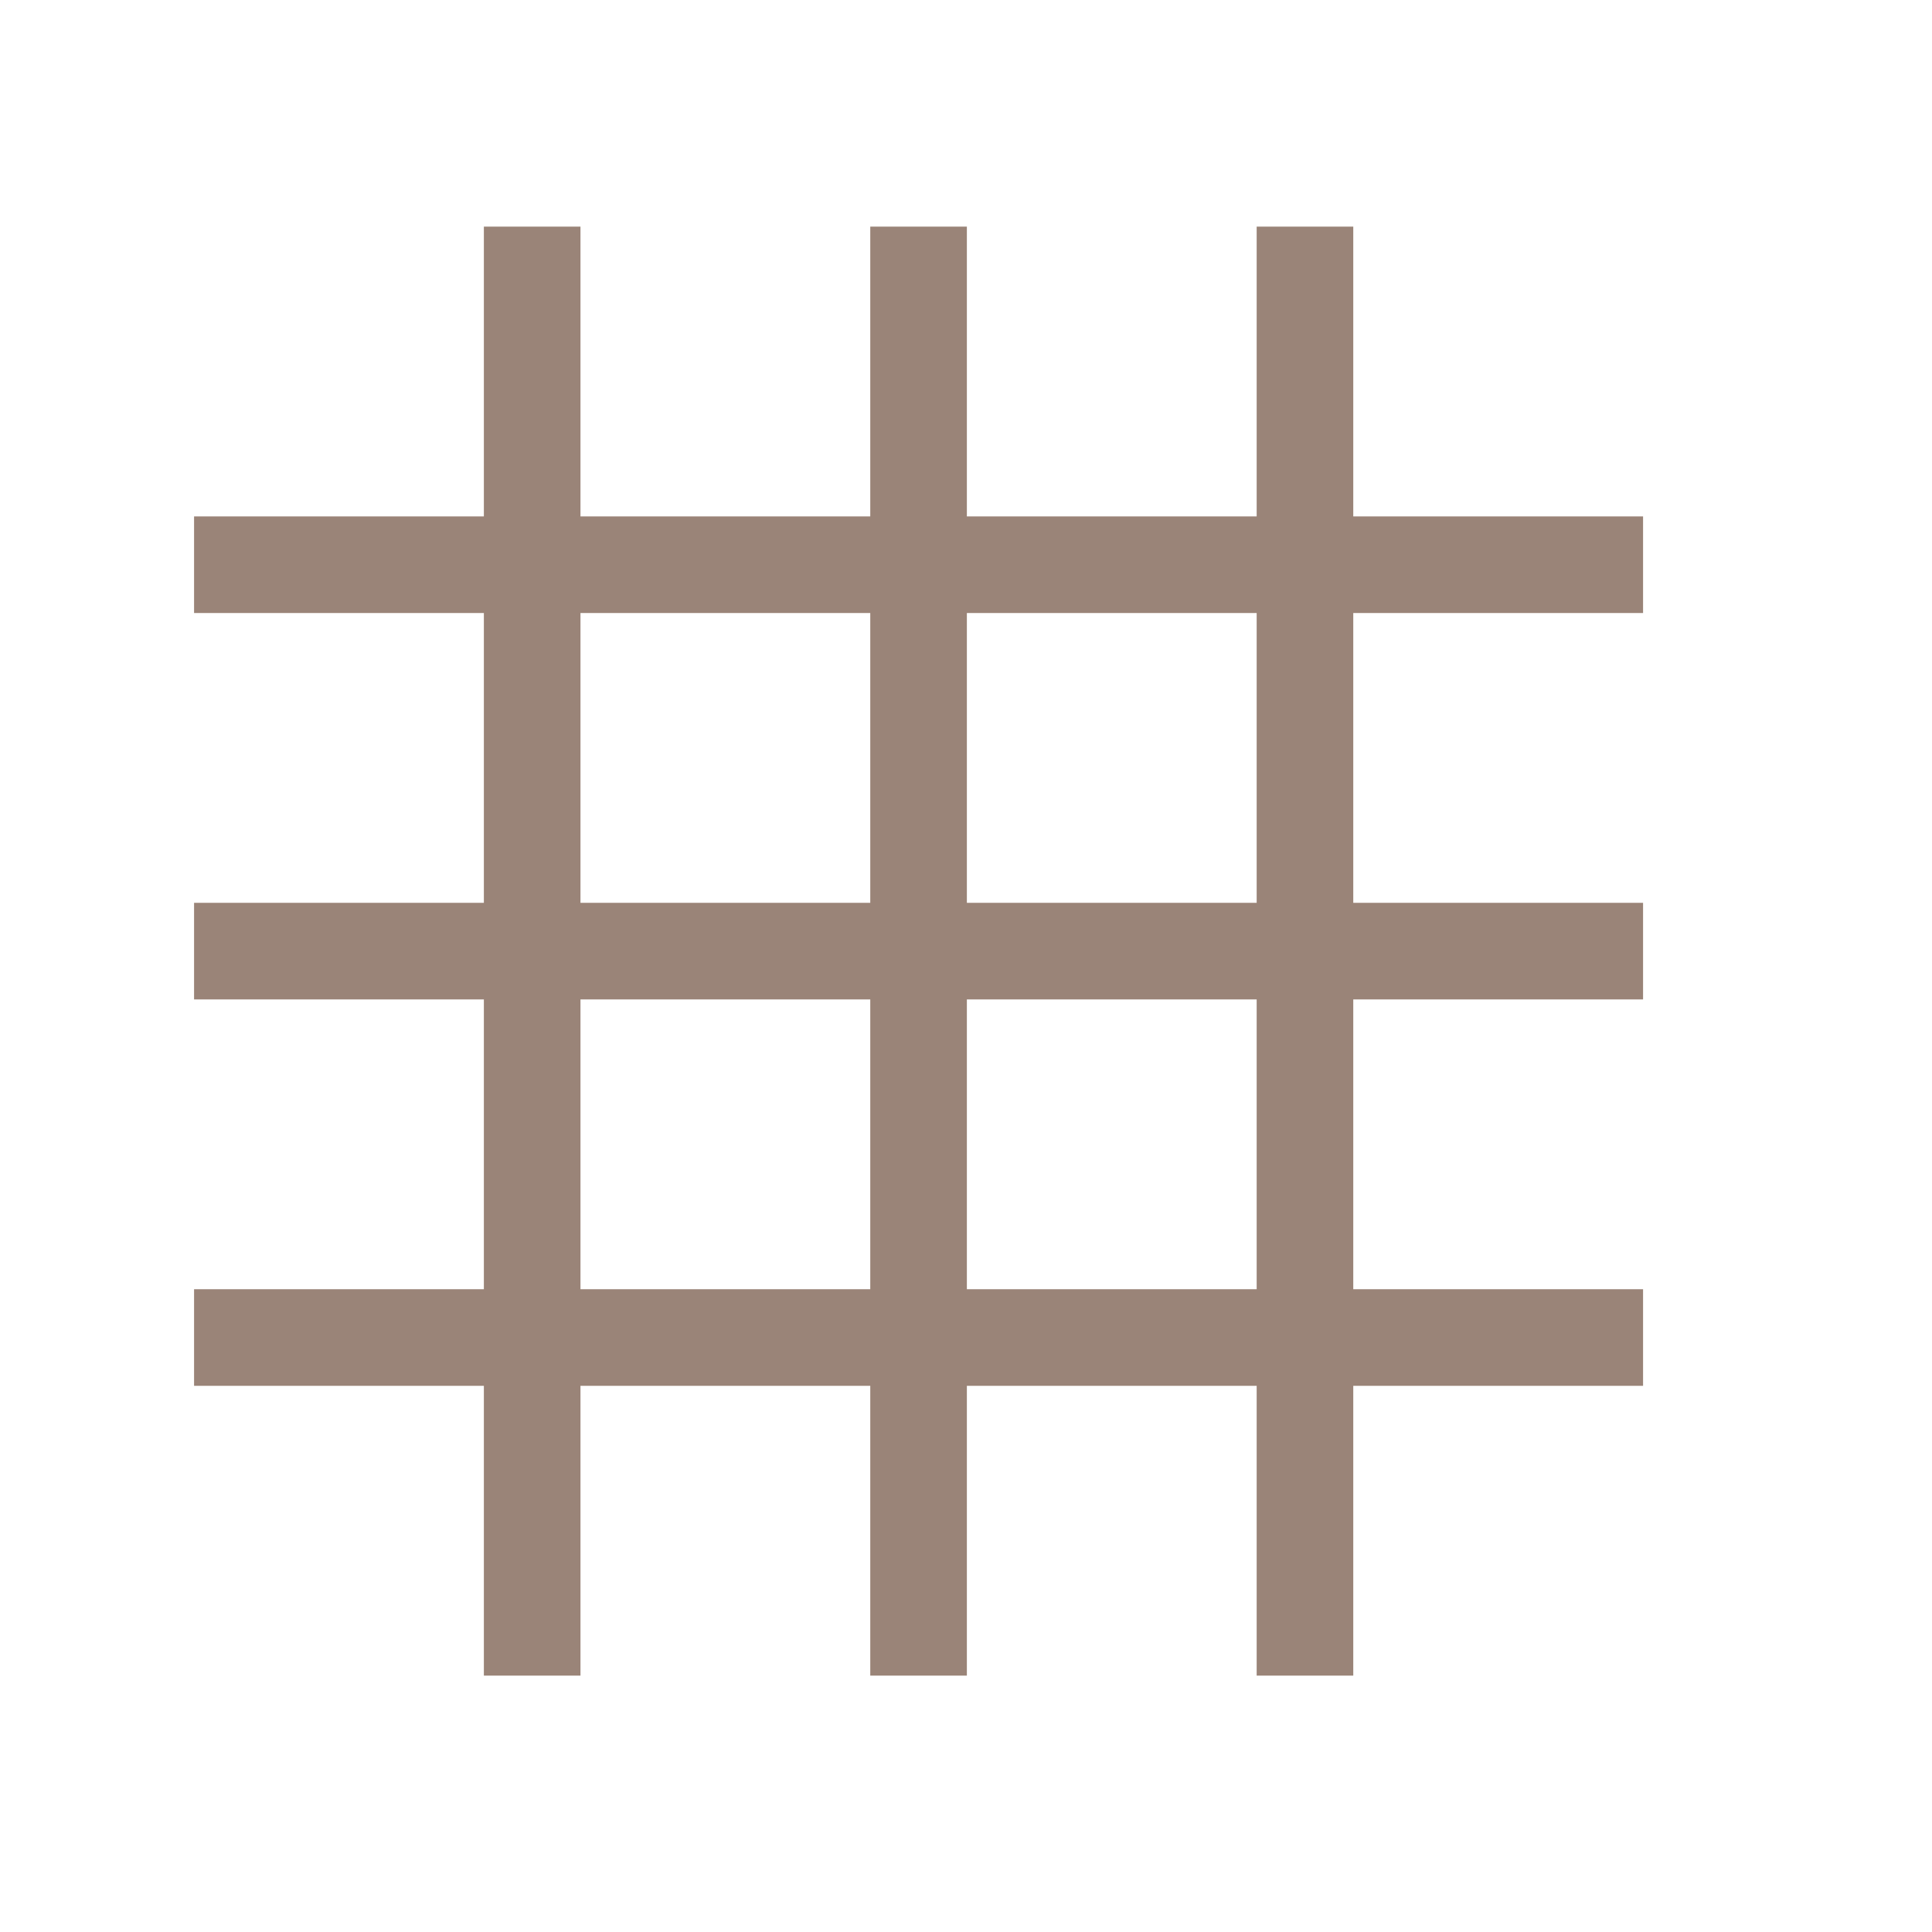 <?xml version="1.0" encoding="iso-8859-1"?>
<!-- Generator: Adobe Illustrator 17.1.0, SVG Export Plug-In . SVG Version: 6.00 Build 0)  -->
<!DOCTYPE svg PUBLIC "-//W3C//DTD SVG 1.1//EN" "http://www.w3.org/Graphics/SVG/1.1/DTD/svg11.dtd">
<svg version="1.1" id="Layer_1" xmlns="http://www.w3.org/2000/svg" xmlns:xlink="http://www.w3.org/1999/xlink" x="0px" y="0px"
	 viewBox="0 0 20 20" style="enable-background:new 0 0 20 20;" xml:space="preserve">
<path style="fill:#9A8478;" d="M17.009,6.346v-1h-3v-3h-1v3h-3v-3h-1v3h-3v-3h-1v3h-3v1h3v3h-3v1h3v3h-3v1h3v3h1v-3h3v3h1v-3h3v3h1
	v-3h3v-1h-3v-3h3v-1h-3v-3H17.009z M9.009,13.346h-3v-3h3V13.346z M9.009,9.346h-3v-3h3V9.346z M13.009,13.346h-3v-3h3V13.346z
	 M13.009,9.346h-3v-3h3V9.346z"/>
</svg>
